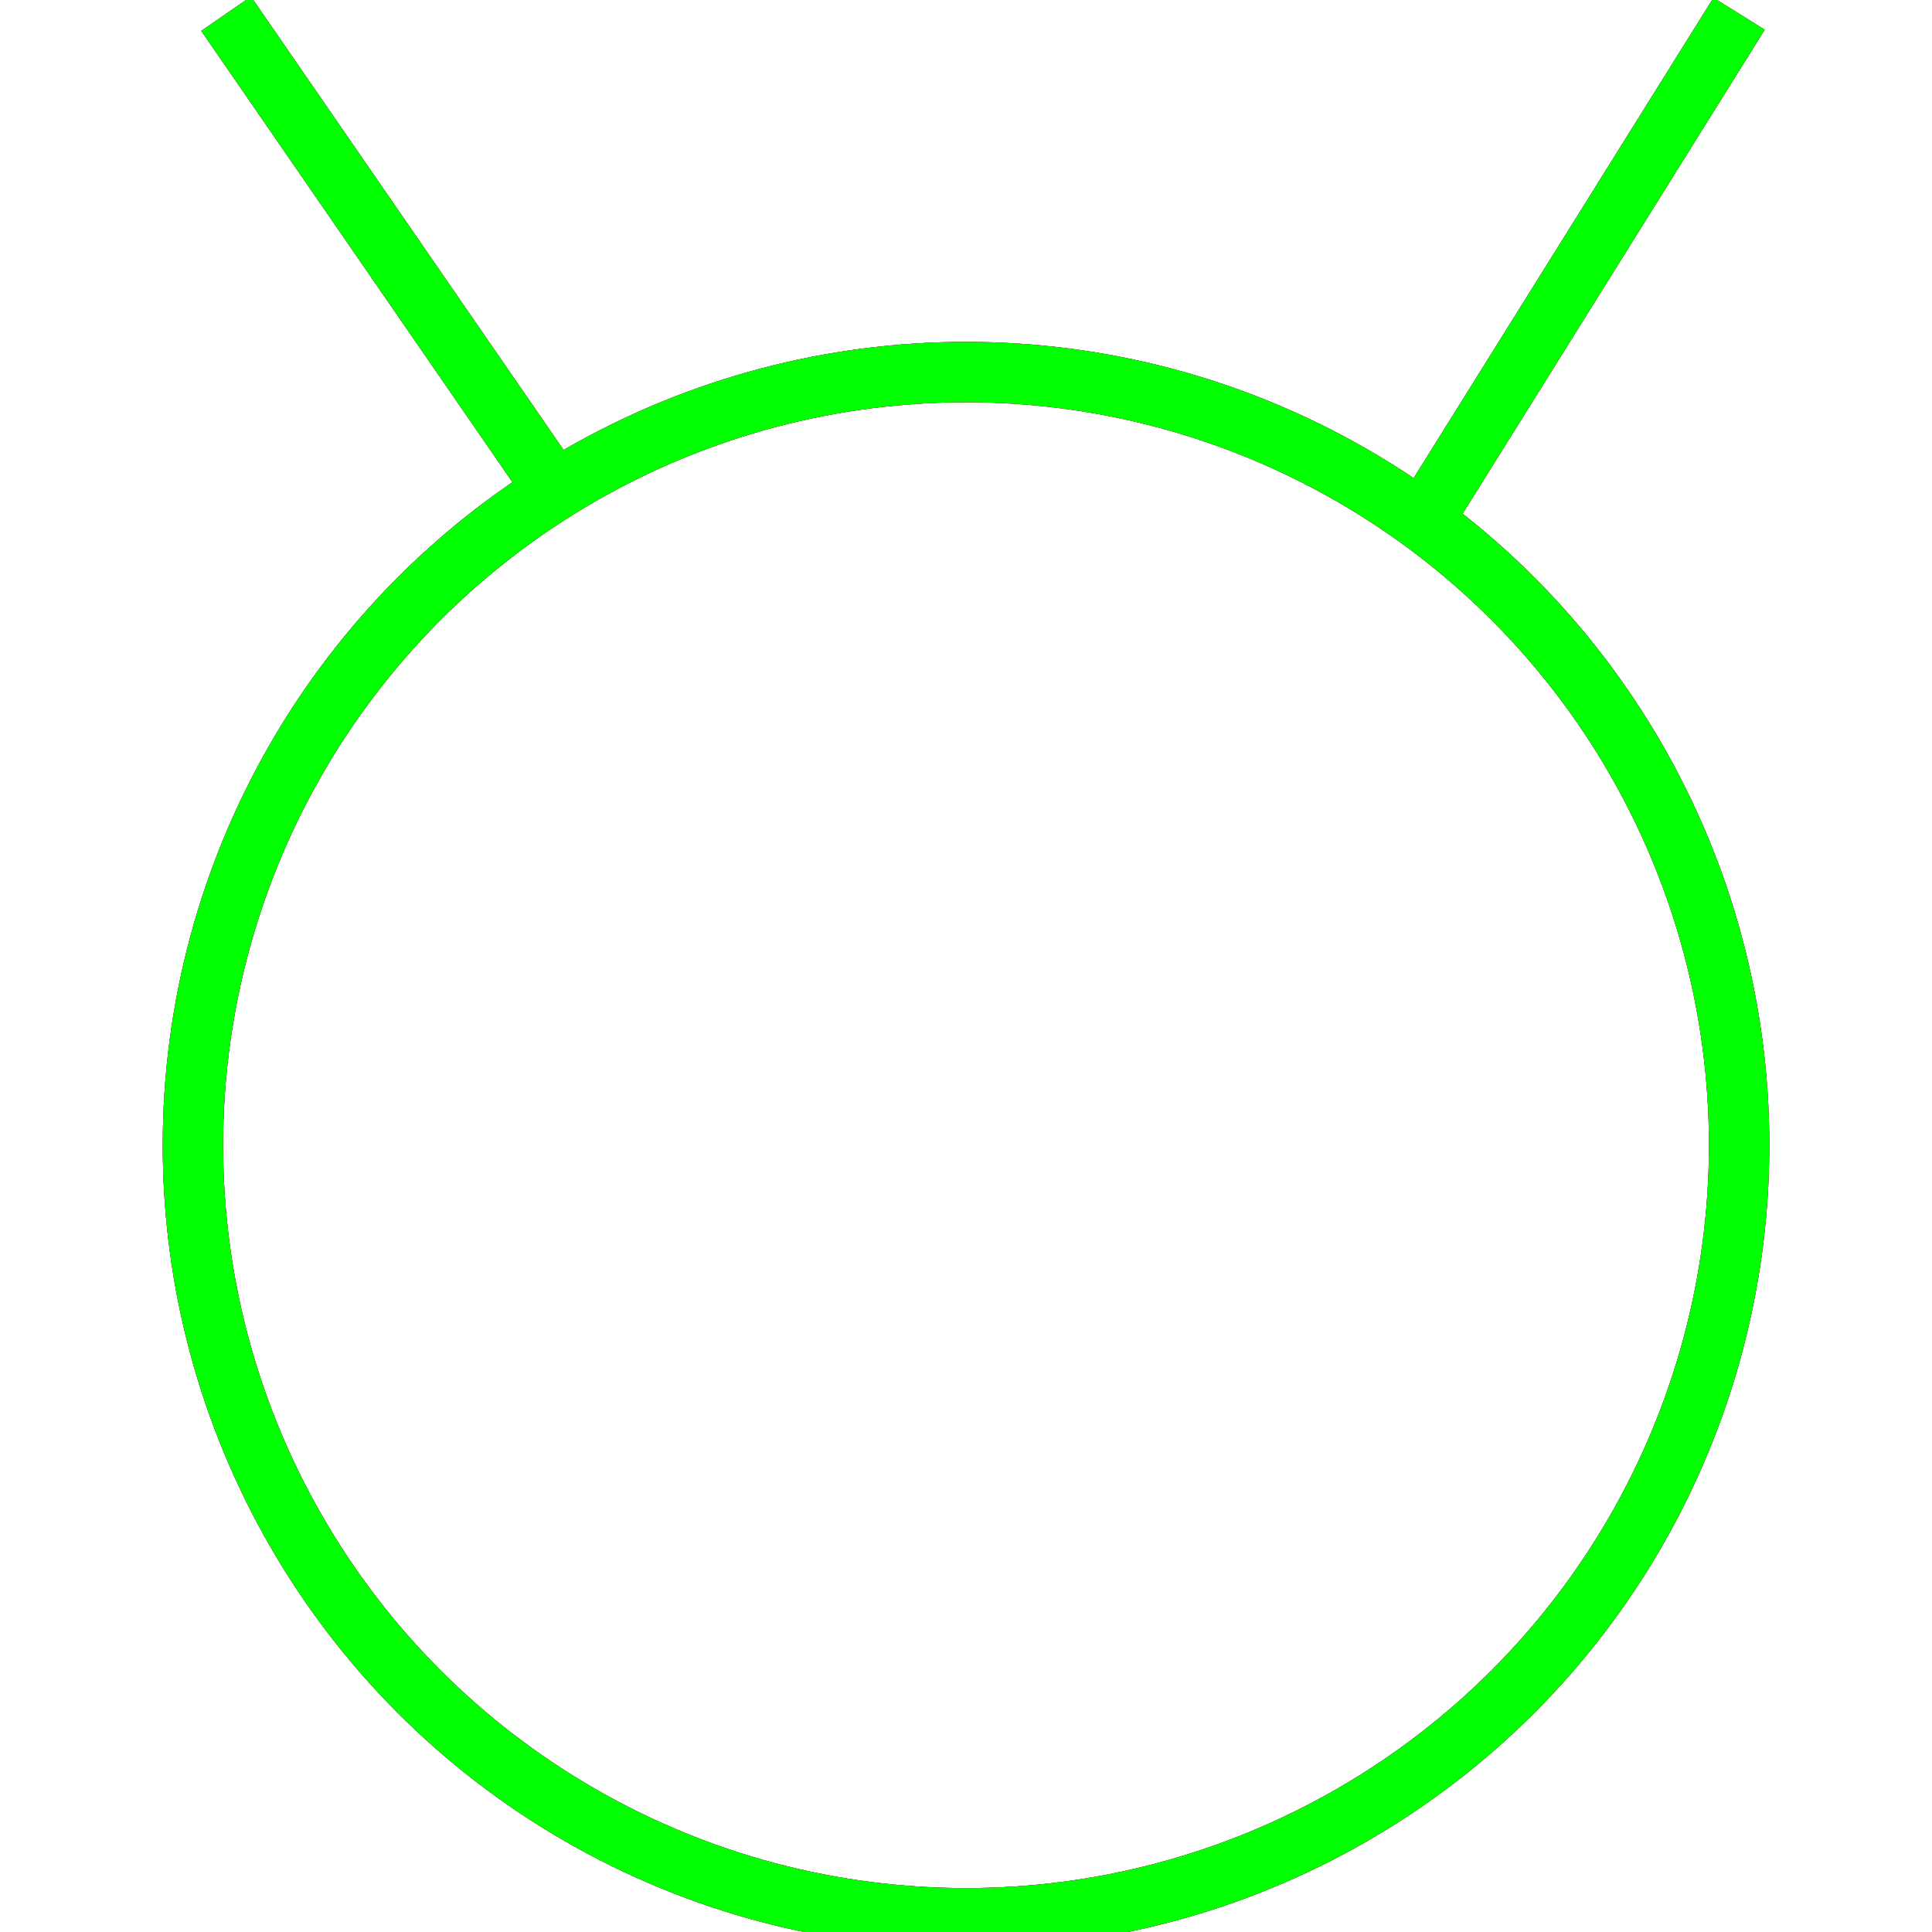 <?xml version="1.0" encoding="utf-8"?>
<!-- Generator: Adobe Illustrator 14.0.0, SVG Export Plug-In . SVG Version: 6.00 Build 43363)  -->
<!DOCTYPE svg PUBLIC "-//W3C//DTD SVG 1.1//EN" "http://www.w3.org/Graphics/SVG/1.1/DTD/svg11.dtd">
<svg version="1.1" id="图层_1" xmlns="http://www.w3.org/2000/svg" xmlns:xlink="http://www.w3.org/1999/xlink" x="0px" y="0px"
	 width="64px" height="64px" viewBox="-7 -7 64 64" enable-background="new -7 -7 64 64" xml:space="preserve">
<g id="Blue">
	<circle fill="none" stroke-width="2" stroke="#0000FF" cx="25.001" cy="30.935" r="25.61"/>
	<line fill="none" stroke-width="2" stroke="#0000FF" x1="0.49" y1="-6.545" x2="11.382" y2="9.251"/>
	<line fill="none" stroke-width="2" stroke="#0000FF" x1="50.61" y1="-6.545" x2="40.43" y2="9.763"/>
</g>
<g id="Red">
	<circle fill="none" stroke-width="2" stroke="#FF0000" cx="25.001" cy="30.935" r="25.61"/>
	<line fill="none" stroke-width="2" stroke="#FF0000" x1="0.49" y1="-6.545" x2="11.382" y2="9.251"/>
	<line fill="none" stroke-width="2" stroke="#FF0000" x1="50.61" y1="-6.545" x2="40.43" y2="9.763"/>
</g>
<g id="White">
	<circle fill="none" stroke-width="2" stroke="#00FF00" cx="25.001" cy="30.935" r="25.61"/>
	<line fill="none" stroke-width="2" stroke="#00FF00" x1="0.49" y1="-6.545" x2="11.382" y2="9.251"/>
	<line fill="none" stroke-width="2" stroke="#00FF00" x1="50.61" y1="-6.545" x2="40.43" y2="9.763"/>
</g>
</svg>
